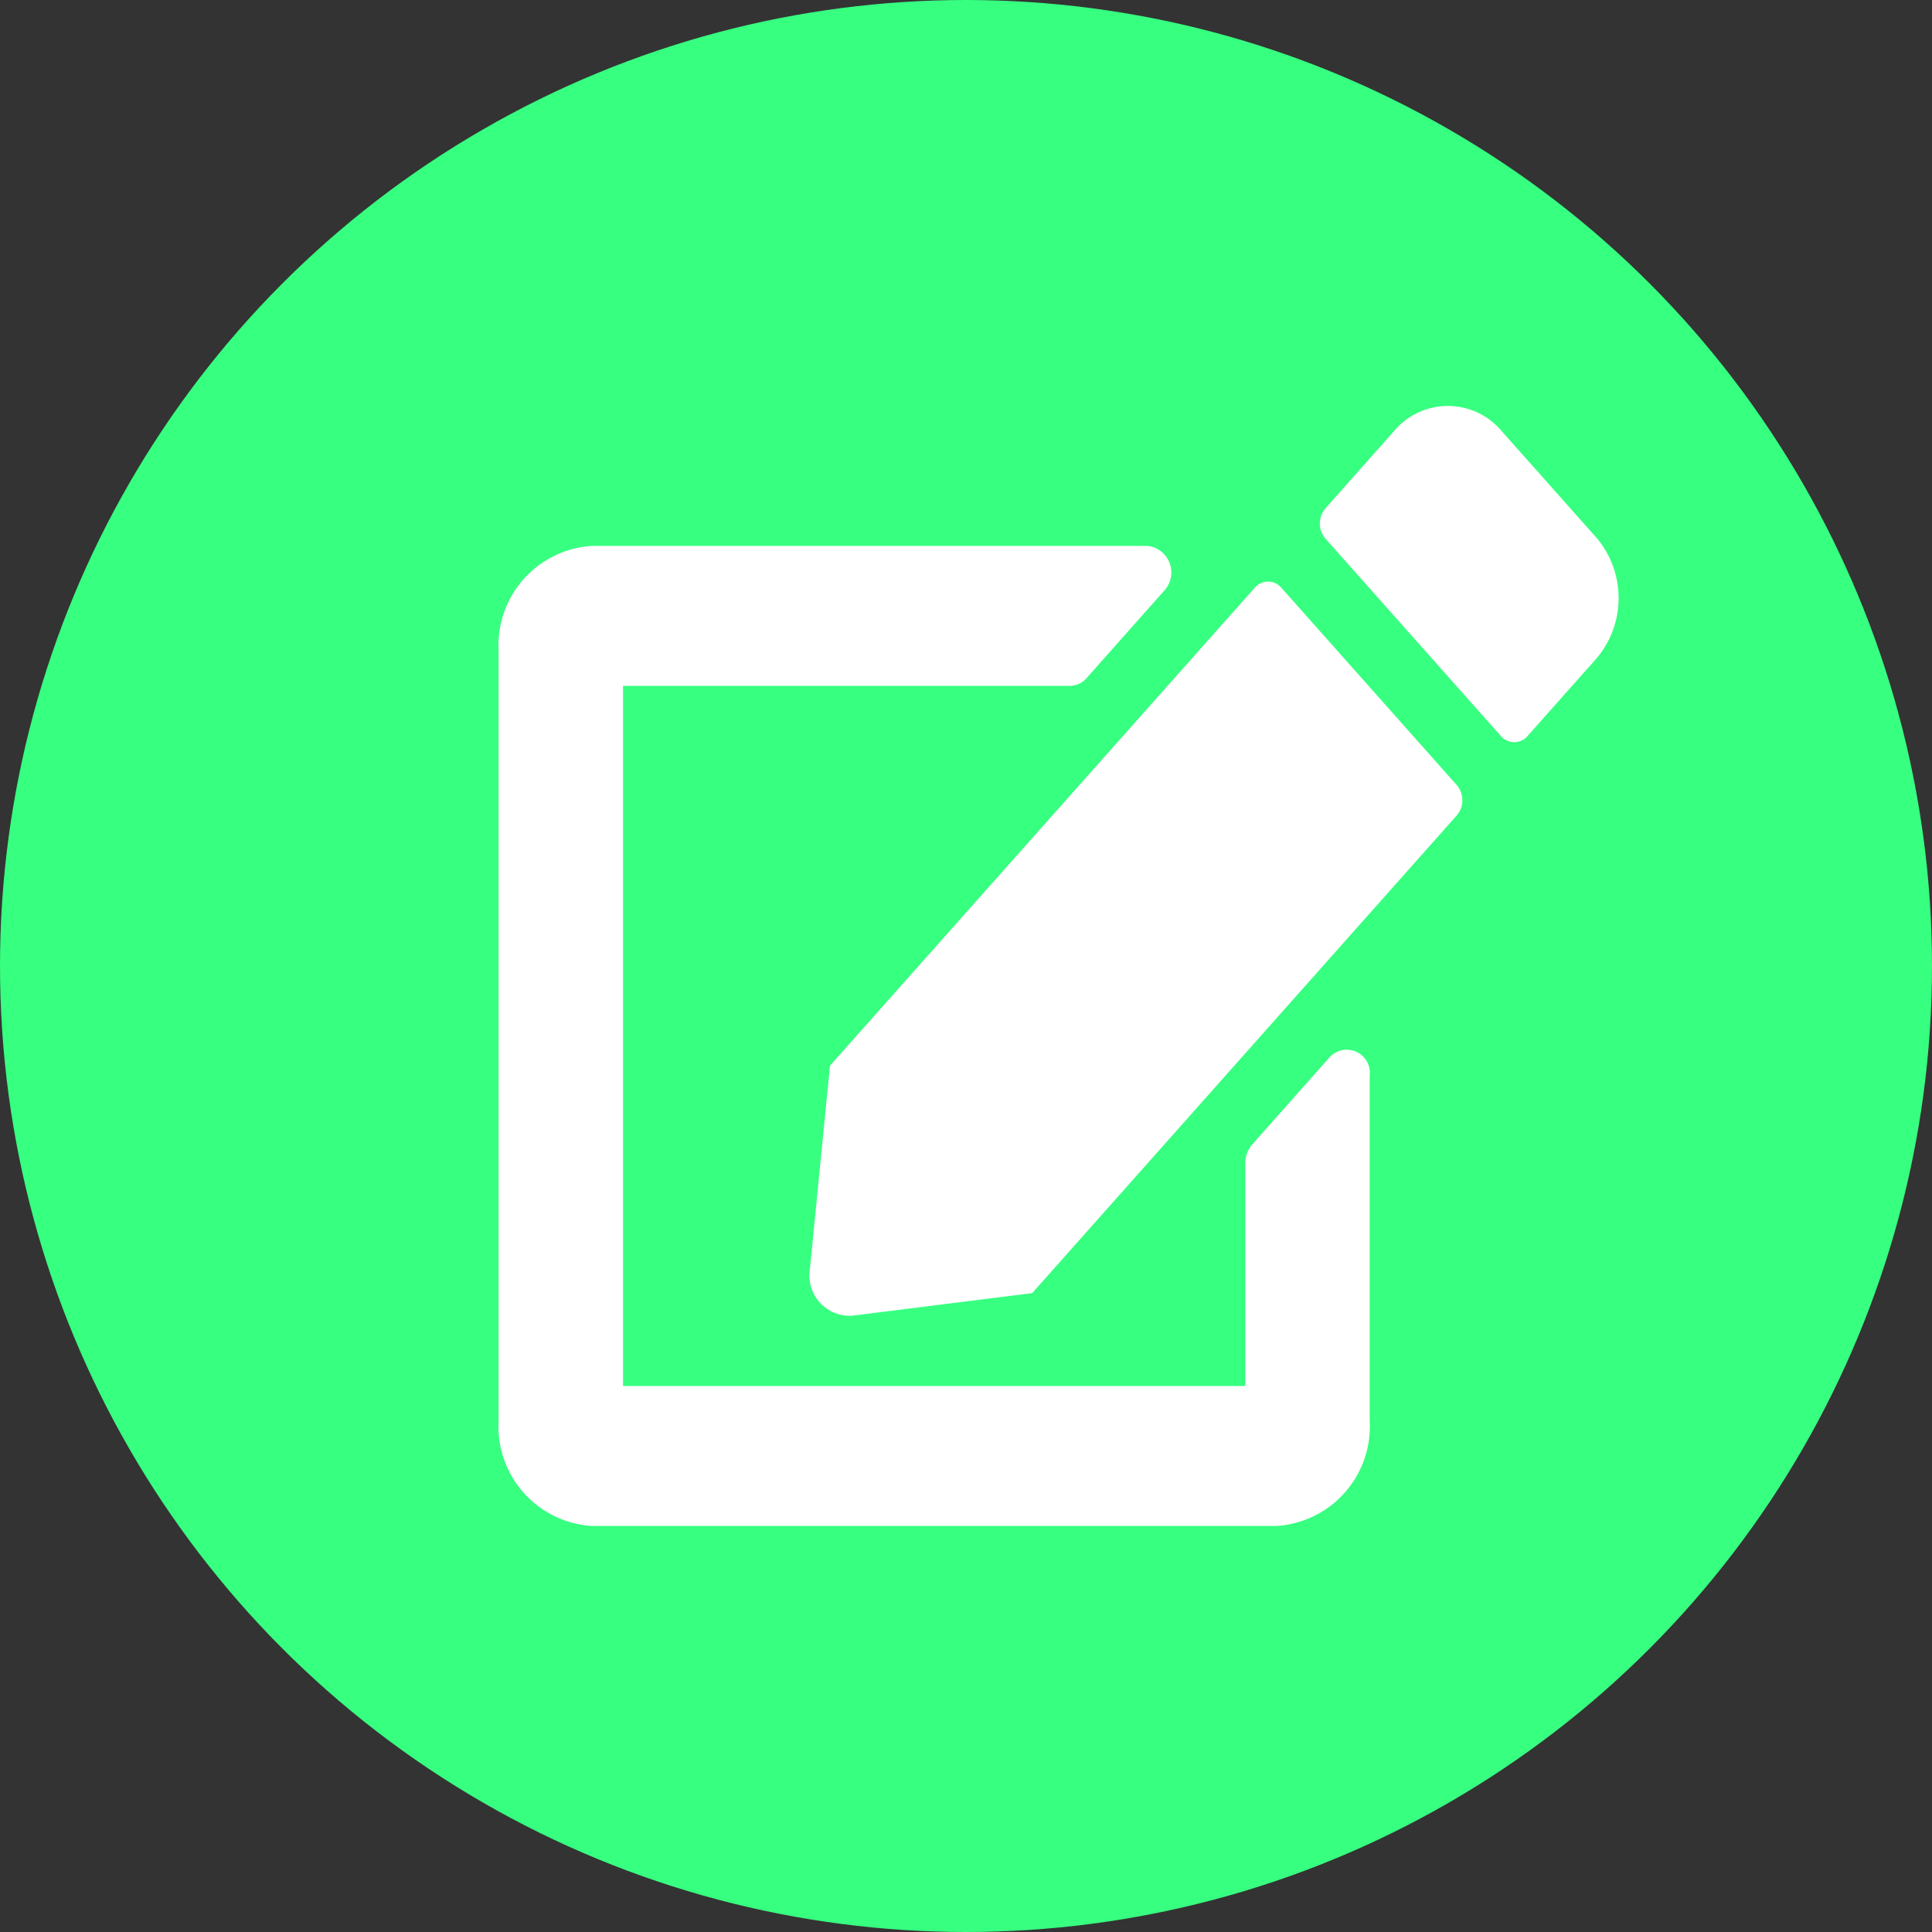 <svg xmlns="http://www.w3.org/2000/svg" width="93" height="93" viewBox="0 0 93 93">
  <rect x="0" y="0" width="93" height="93" fill="#333333" stroke="none"/>
  <g id="Grupo_12" data-name="Grupo 12" transform="translate(0 372)">
    <g id="Grupo_11" data-name="Grupo 11" transform="translate(-190 -830)">
      <circle id="Elipse_2" data-name="Elipse 2" cx="46.5" cy="46.5" r="46.5" transform="translate(190 458)" fill="#37ff80"/>
      <path id="Icon_awesome-edit" data-name="Icon awesome-edit" d="M37.683,8.759l8.443,9.5a1.123,1.123,0,0,1,0,1.453l-20.442,23L17,43.8a1.943,1.943,0,0,1-2.012-2.264l.964-9.774,20.442-23A.845.845,0,0,1,37.683,8.759ZM52.846,6.347l-4.568-5.14a3.379,3.379,0,0,0-5.167,0L39.8,4.936a1.123,1.123,0,0,0,0,1.453l8.443,9.5a.845.845,0,0,0,1.292,0l3.313-3.728a4.493,4.493,0,0,0,0-5.814Zm-16.9,30.111V47.18H5.99v-33.7H27.5a1.089,1.089,0,0,0,.8-.369L32.039,8.9a1.289,1.289,0,0,0-.8-2.159H4.493A4.8,4.8,0,0,0,0,11.792V48.865A4.8,4.8,0,0,0,4.493,53.92H37.44a4.8,4.8,0,0,0,4.493-5.055V32.245a1.115,1.115,0,0,0-1.919-.9L36.27,35.563A1.383,1.383,0,0,0,35.942,36.458Z" transform="translate(214 477.536)" fill="#fff"/>
    </g>
  </g>
</svg>
